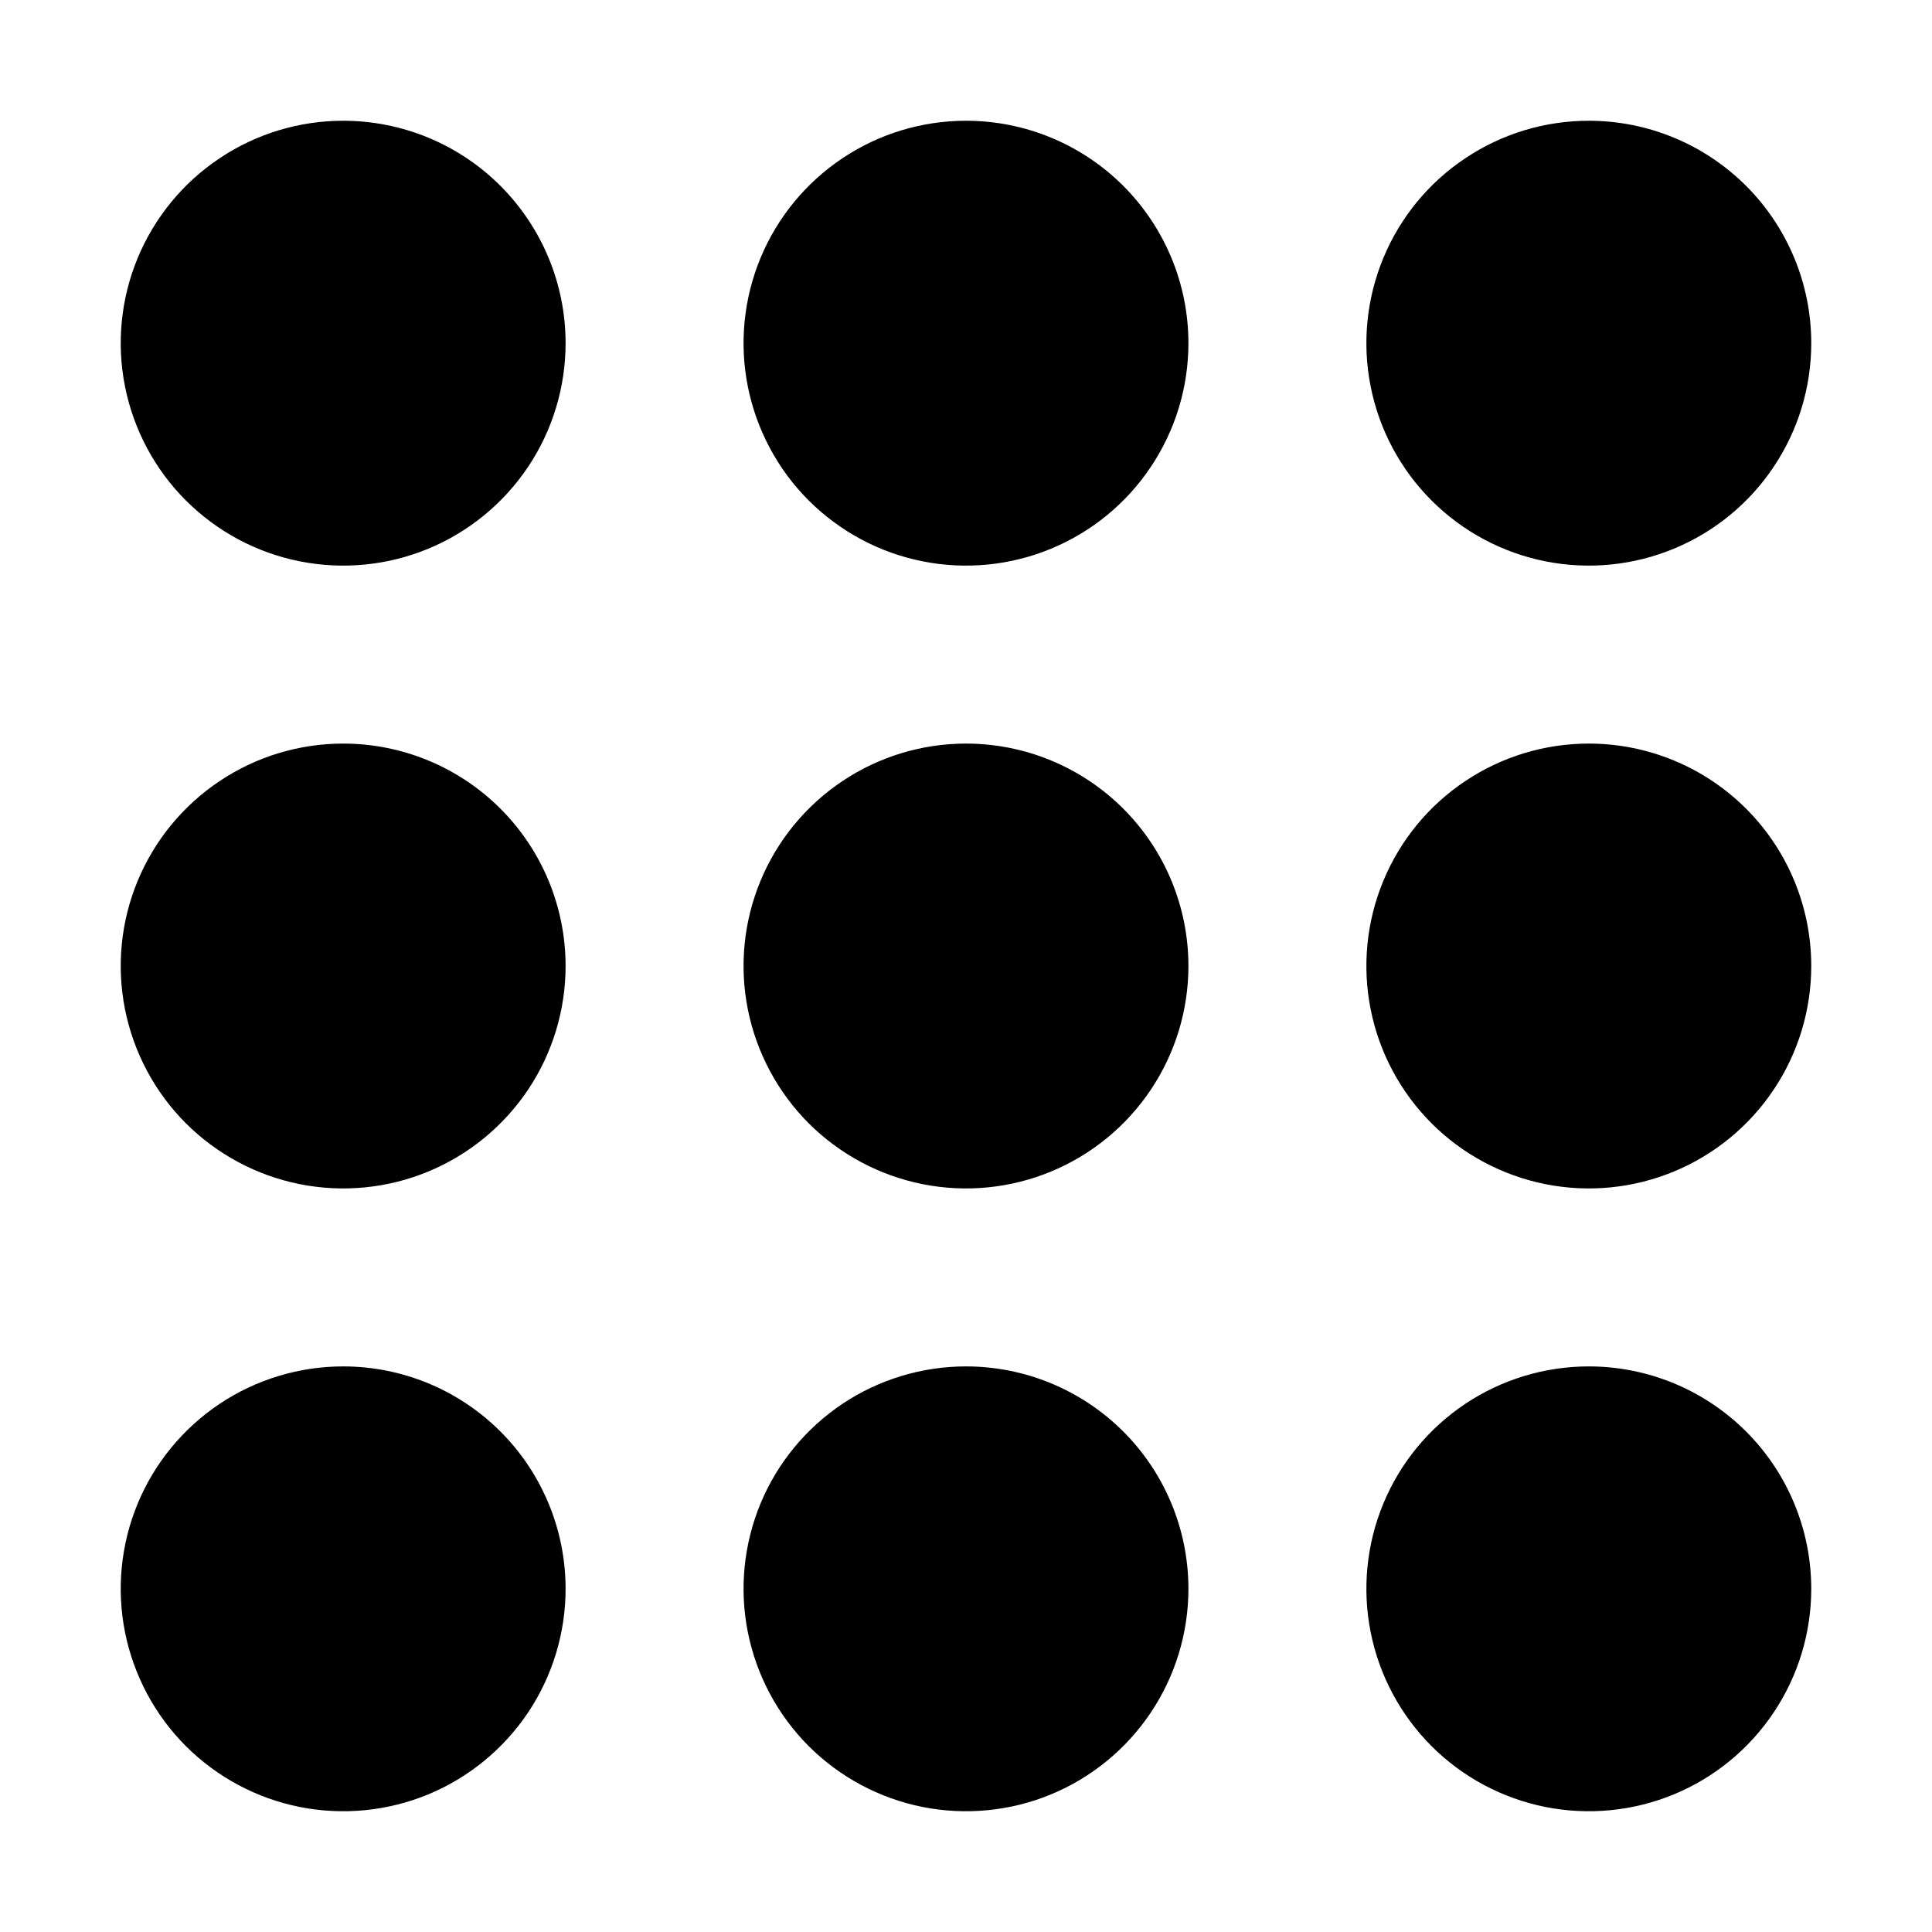 <svg width="24" height="24" viewBox="0 0 24 24" fill="none" xmlns="http://www.w3.org/2000/svg">
<path d="M7.026 4.263C7.026 4.81 6.864 5.344 6.561 5.798C6.257 6.253 5.825 6.607 5.321 6.816C4.816 7.025 4.26 7.08 3.724 6.973C3.188 6.867 2.696 6.603 2.309 6.217C1.923 5.831 1.66 5.338 1.553 4.802C1.446 4.266 1.501 3.711 1.71 3.206C1.919 2.701 2.274 2.269 2.728 1.966C3.182 1.662 3.717 1.5 4.263 1.5C4.996 1.5 5.699 1.791 6.217 2.309C6.735 2.828 7.026 3.53 7.026 4.263ZM12 1.5C11.454 1.5 10.919 1.662 10.465 1.966C10.011 2.269 9.656 2.701 9.447 3.206C9.238 3.711 9.183 4.266 9.29 4.802C9.397 5.338 9.66 5.831 10.046 6.217C10.433 6.603 10.925 6.867 11.461 6.973C11.997 7.08 12.553 7.025 13.057 6.816C13.562 6.607 13.994 6.253 14.297 5.798C14.601 5.344 14.763 4.81 14.763 4.263C14.763 3.53 14.472 2.828 13.954 2.309C13.436 1.791 12.733 1.5 12 1.5ZM22.5 4.263C22.5 4.81 22.338 5.344 22.034 5.798C21.731 6.253 21.299 6.607 20.794 6.816C20.289 7.025 19.734 7.08 19.198 6.973C18.662 6.867 18.169 6.603 17.783 6.217C17.397 5.831 17.133 5.338 17.027 4.802C16.92 4.266 16.975 3.711 17.184 3.206C17.393 2.701 17.747 2.269 18.202 1.966C18.656 1.662 19.19 1.5 19.737 1.5C20.47 1.5 21.172 1.791 21.691 2.309C22.209 2.828 22.5 3.53 22.5 4.263ZM7.026 12C7.026 12.546 6.864 13.081 6.561 13.535C6.257 13.989 5.825 14.344 5.321 14.553C4.816 14.762 4.26 14.817 3.724 14.71C3.188 14.603 2.696 14.34 2.309 13.954C1.923 13.567 1.66 13.075 1.553 12.539C1.446 12.003 1.501 11.447 1.71 10.943C1.919 10.438 2.274 10.006 2.728 9.703C3.182 9.399 3.717 9.237 4.263 9.237C4.996 9.237 5.699 9.528 6.217 10.046C6.735 10.564 7.026 11.267 7.026 12ZM14.763 12C14.763 12.546 14.601 13.081 14.297 13.535C13.994 13.989 13.562 14.344 13.057 14.553C12.553 14.762 11.997 14.817 11.461 14.71C10.925 14.603 10.433 14.34 10.046 13.954C9.66 13.567 9.397 13.075 9.29 12.539C9.183 12.003 9.238 11.447 9.447 10.943C9.656 10.438 10.011 10.006 10.465 9.703C10.919 9.399 11.454 9.237 12 9.237C12.733 9.237 13.436 9.528 13.954 10.046C14.472 10.564 14.763 11.267 14.763 12ZM22.5 12C22.5 12.546 22.338 13.081 22.034 13.535C21.731 13.989 21.299 14.344 20.794 14.553C20.289 14.762 19.734 14.817 19.198 14.71C18.662 14.603 18.169 14.34 17.783 13.954C17.397 13.567 17.133 13.075 17.027 12.539C16.92 12.003 16.975 11.447 17.184 10.943C17.393 10.438 17.747 10.006 18.202 9.703C18.656 9.399 19.19 9.237 19.737 9.237C20.47 9.237 21.172 9.528 21.691 10.046C22.209 10.564 22.5 11.267 22.5 12ZM7.026 19.737C7.026 20.283 6.864 20.818 6.561 21.272C6.257 21.726 5.825 22.081 5.321 22.29C4.816 22.499 4.26 22.553 3.724 22.447C3.188 22.34 2.696 22.077 2.309 21.691C1.923 21.304 1.66 20.812 1.553 20.276C1.446 19.74 1.501 19.184 1.71 18.679C1.919 18.174 2.274 17.743 2.728 17.439C3.182 17.136 3.717 16.974 4.263 16.974C4.996 16.974 5.699 17.265 6.217 17.783C6.735 18.301 7.026 19.004 7.026 19.737ZM14.763 19.737C14.763 20.283 14.601 20.818 14.297 21.272C13.994 21.726 13.562 22.081 13.057 22.29C12.553 22.499 11.997 22.553 11.461 22.447C10.925 22.34 10.433 22.077 10.046 21.691C9.66 21.304 9.397 20.812 9.29 20.276C9.183 19.74 9.238 19.184 9.447 18.679C9.656 18.174 10.011 17.743 10.465 17.439C10.919 17.136 11.454 16.974 12 16.974C12.733 16.974 13.436 17.265 13.954 17.783C14.472 18.301 14.763 19.004 14.763 19.737ZM22.5 19.737C22.5 20.283 22.338 20.818 22.034 21.272C21.731 21.726 21.299 22.081 20.794 22.29C20.289 22.499 19.734 22.553 19.198 22.447C18.662 22.34 18.169 22.077 17.783 21.691C17.397 21.304 17.133 20.812 17.027 20.276C16.92 19.74 16.975 19.184 17.184 18.679C17.393 18.174 17.747 17.743 18.202 17.439C18.656 17.136 19.19 16.974 19.737 16.974C20.47 16.974 21.172 17.265 21.691 17.783C22.209 18.301 22.5 19.004 22.5 19.737Z" fill="black"/>
</svg>
